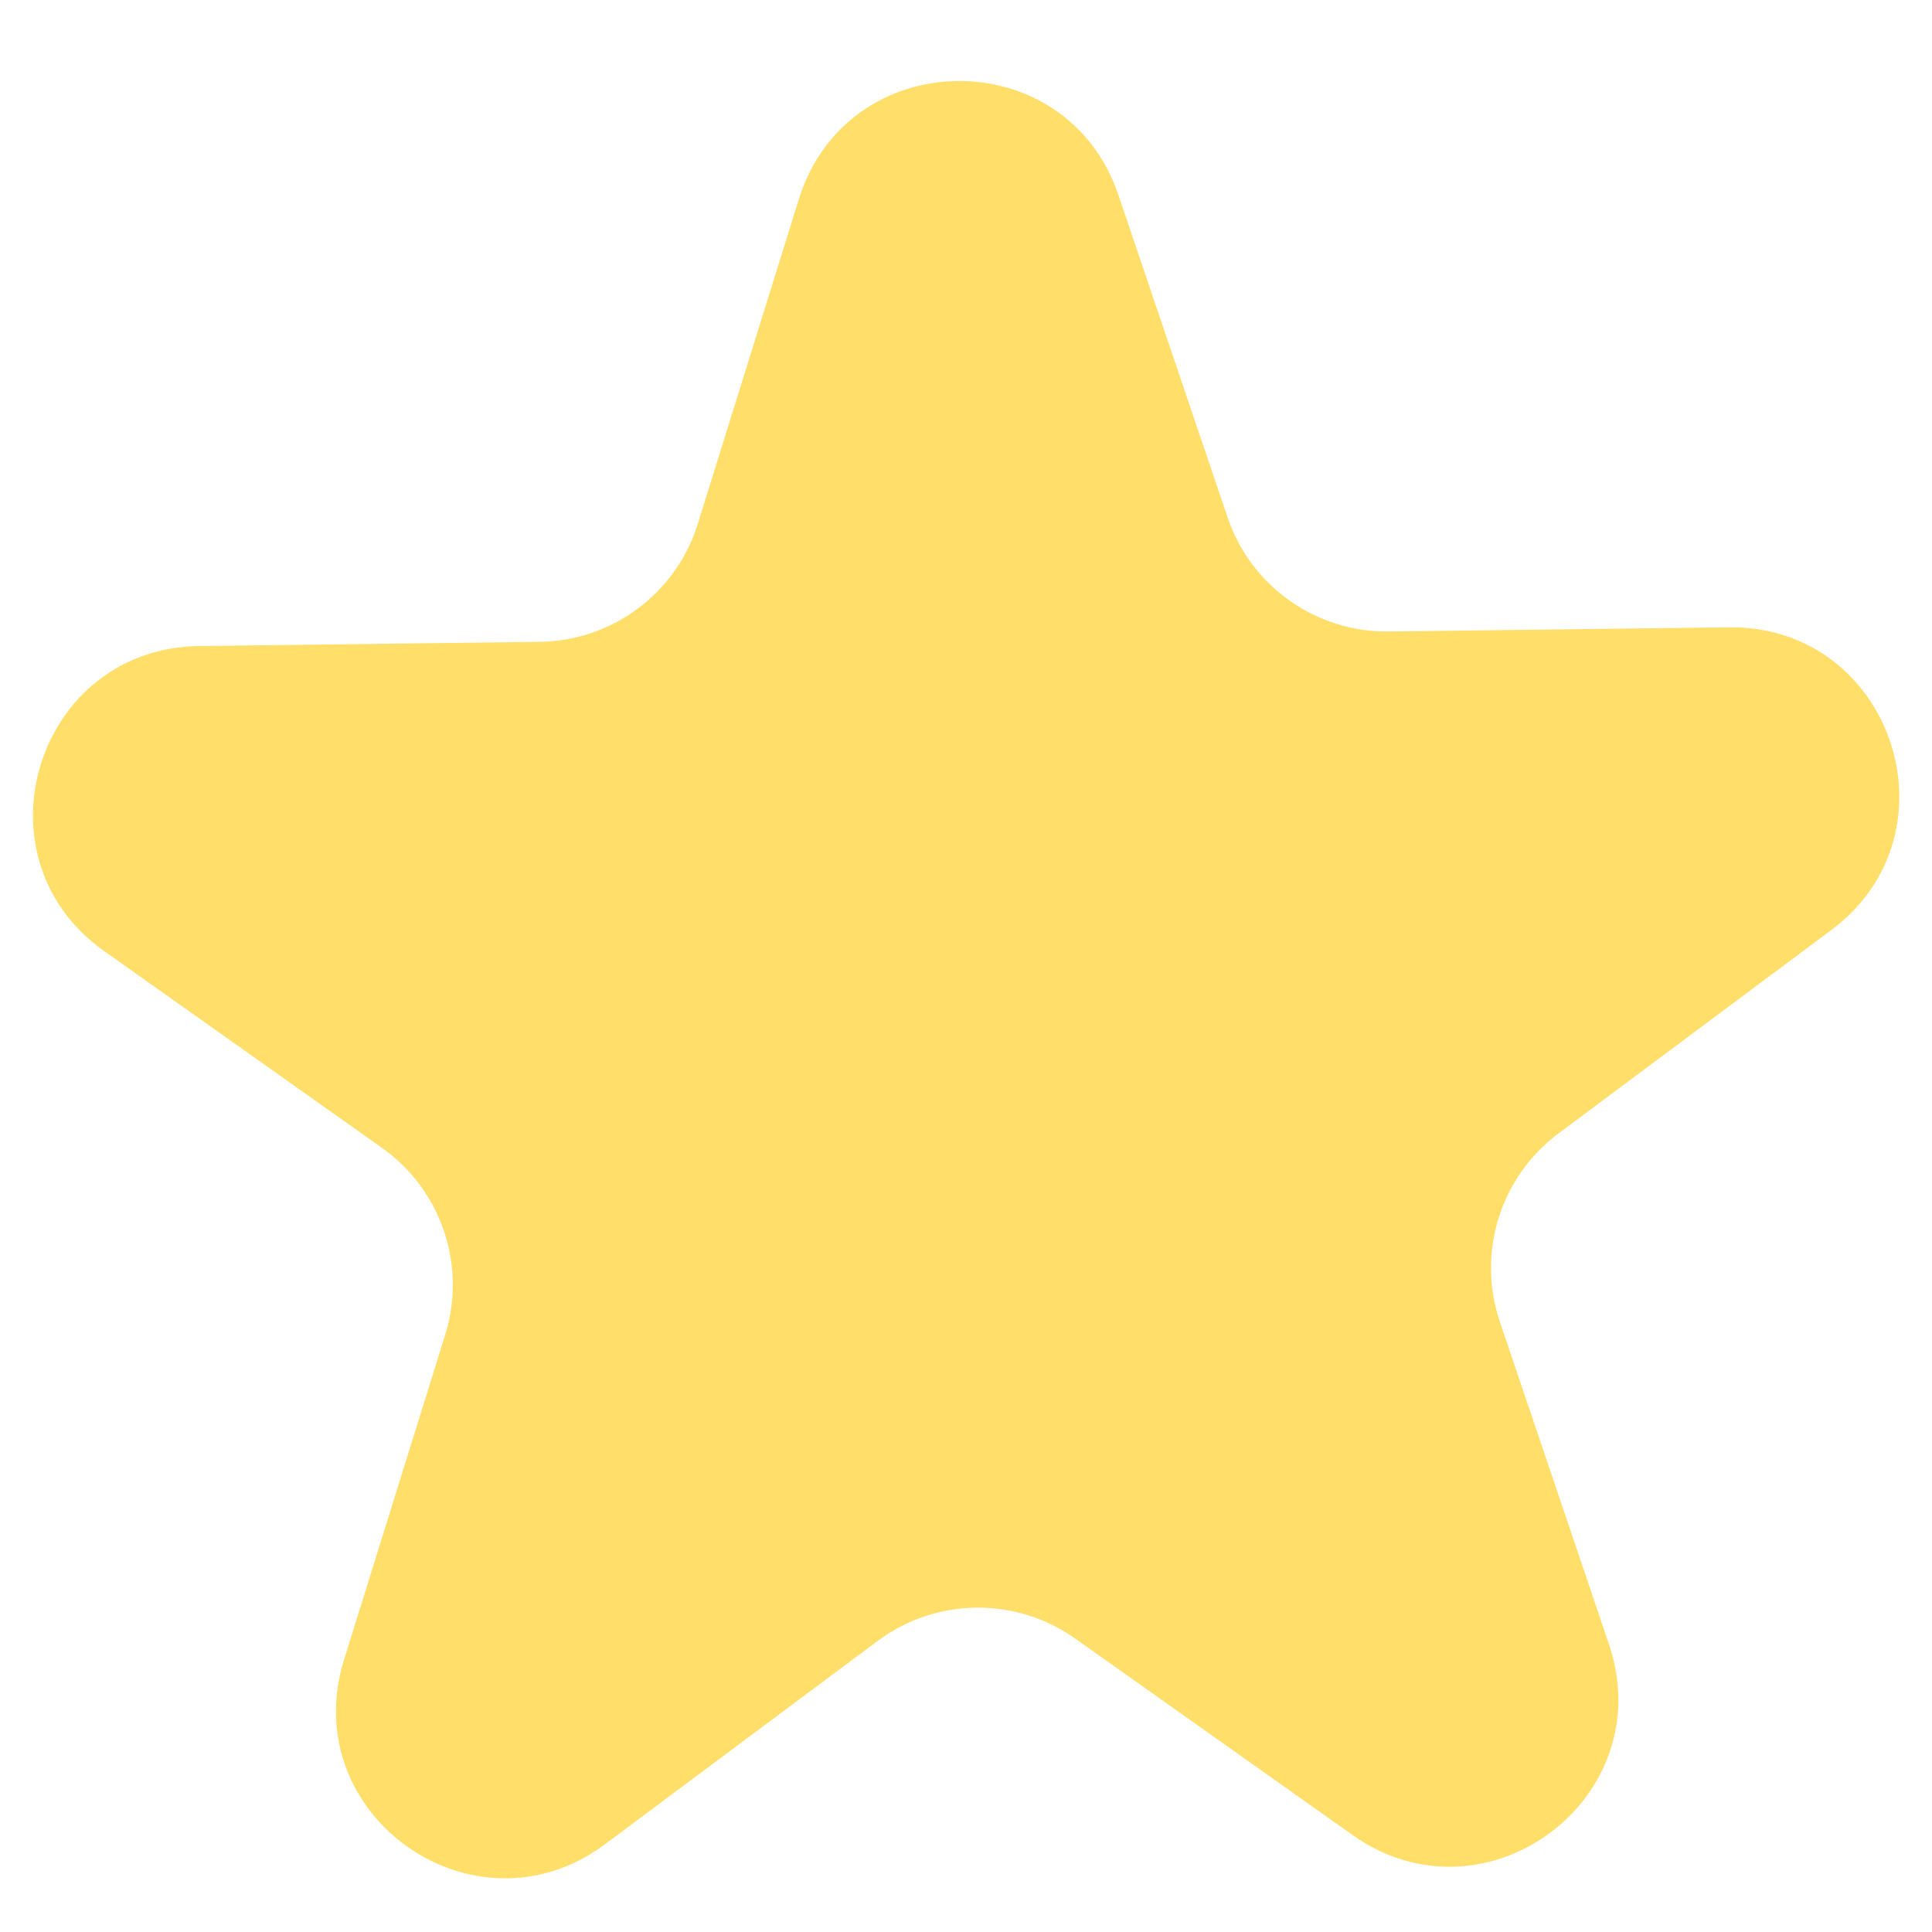 <svg width="23" height="23" viewBox="0 0 23 23" fill="none" xmlns="http://www.w3.org/2000/svg">
<path d="M9.511 2.369C10.087 0.52 12.694 0.488 13.315 2.323L14.614 6.159C14.891 6.98 15.666 7.528 16.532 7.518L20.582 7.468C22.52 7.444 23.355 9.913 21.802 11.071L18.555 13.492C17.86 14.01 17.578 14.916 17.856 15.737L19.154 19.573C19.776 21.408 17.686 22.966 16.104 21.847L12.799 19.506C12.092 19.006 11.143 19.017 10.448 19.535L7.201 21.956C5.647 23.114 3.52 21.607 4.096 19.757L5.3 15.89C5.558 15.063 5.253 14.164 4.546 13.664L1.241 11.323C-0.341 10.204 0.435 7.715 2.372 7.691L6.422 7.641C7.288 7.631 8.049 7.064 8.307 6.236L9.511 2.369Z" fill="#FFDE6A"/>
</svg>
